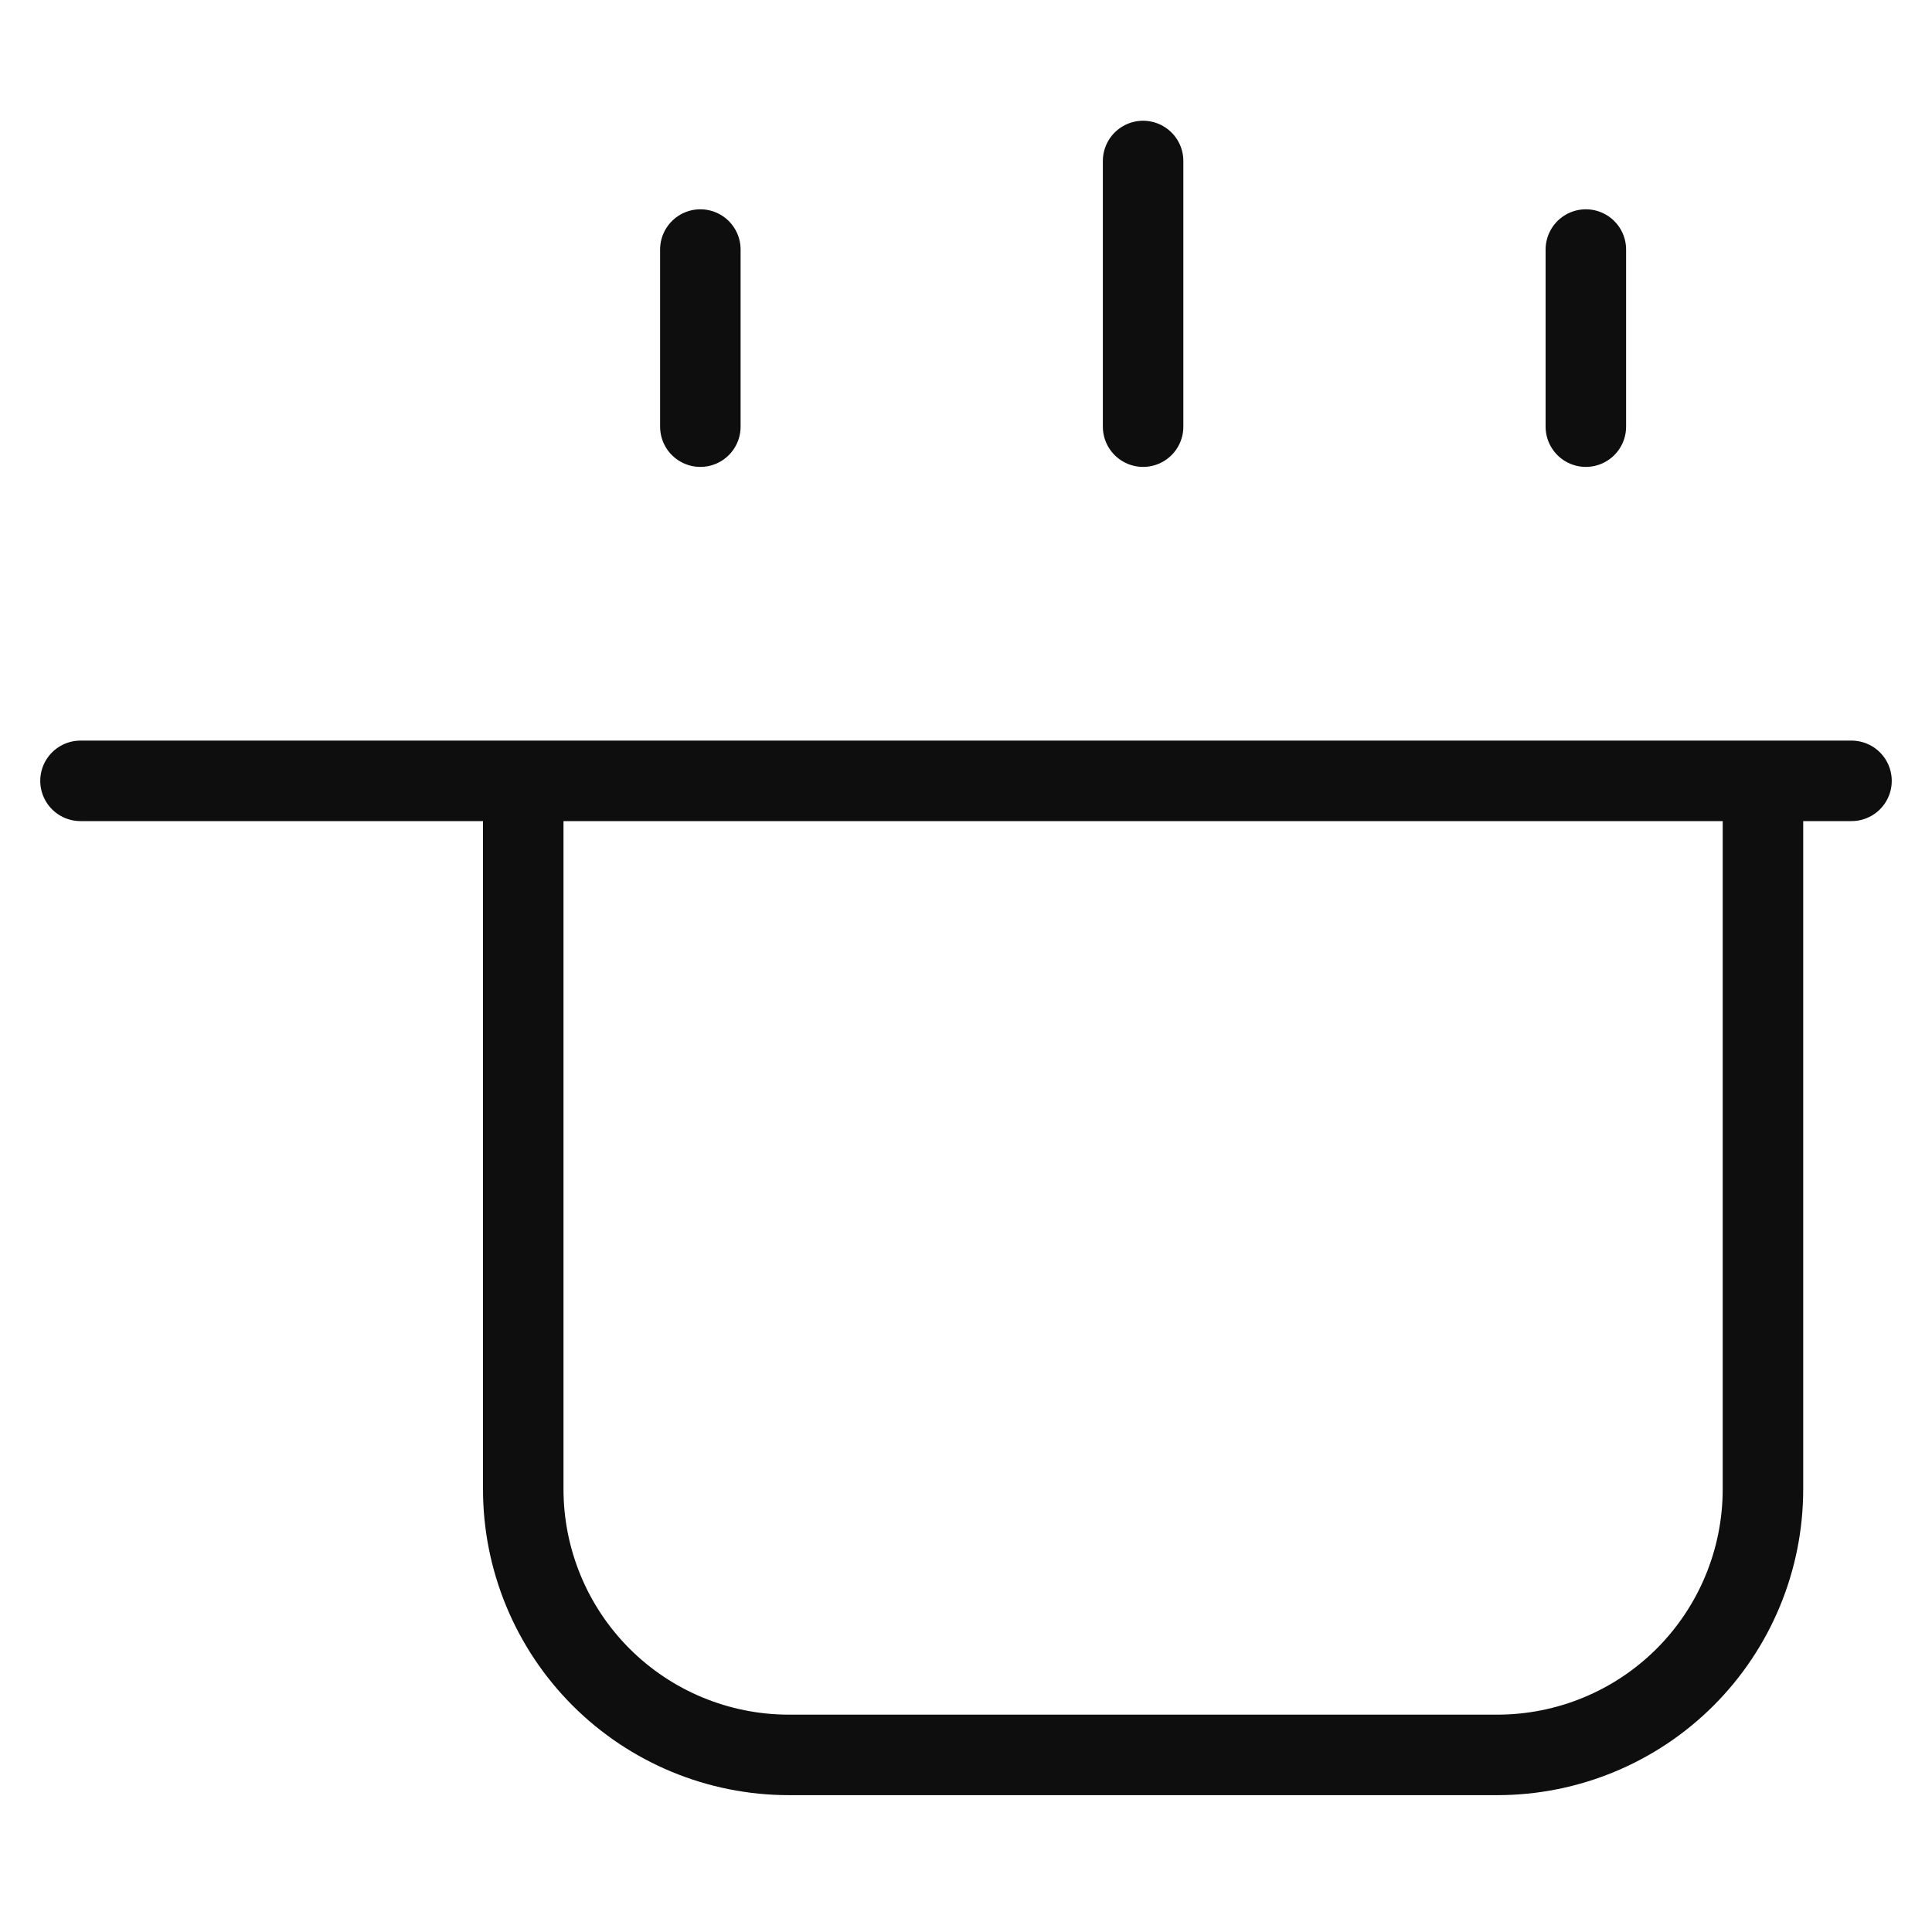 <svg width="24" height="24" viewBox="0 0 24 24" fill="none" xmlns="http://www.w3.org/2000/svg">
<g id="icon-park-outline:cook">
<path id="Vector" d="M1 9.7H23M8.7 3.1V5.3M14.2 2V5.3M19.7 3.1V5.3M21.9 18.5V9.7H6.5V18.5C6.5 19.375 6.848 20.215 7.467 20.834C8.085 21.452 8.925 21.8 9.8 21.8H18.6C19.475 21.8 20.315 21.452 20.933 20.834C21.552 20.215 21.9 19.375 21.9 18.5Z" stroke="#0E0E0E" stroke-linecap="round" stroke-linejoin="round"/>
</g>
</svg>
